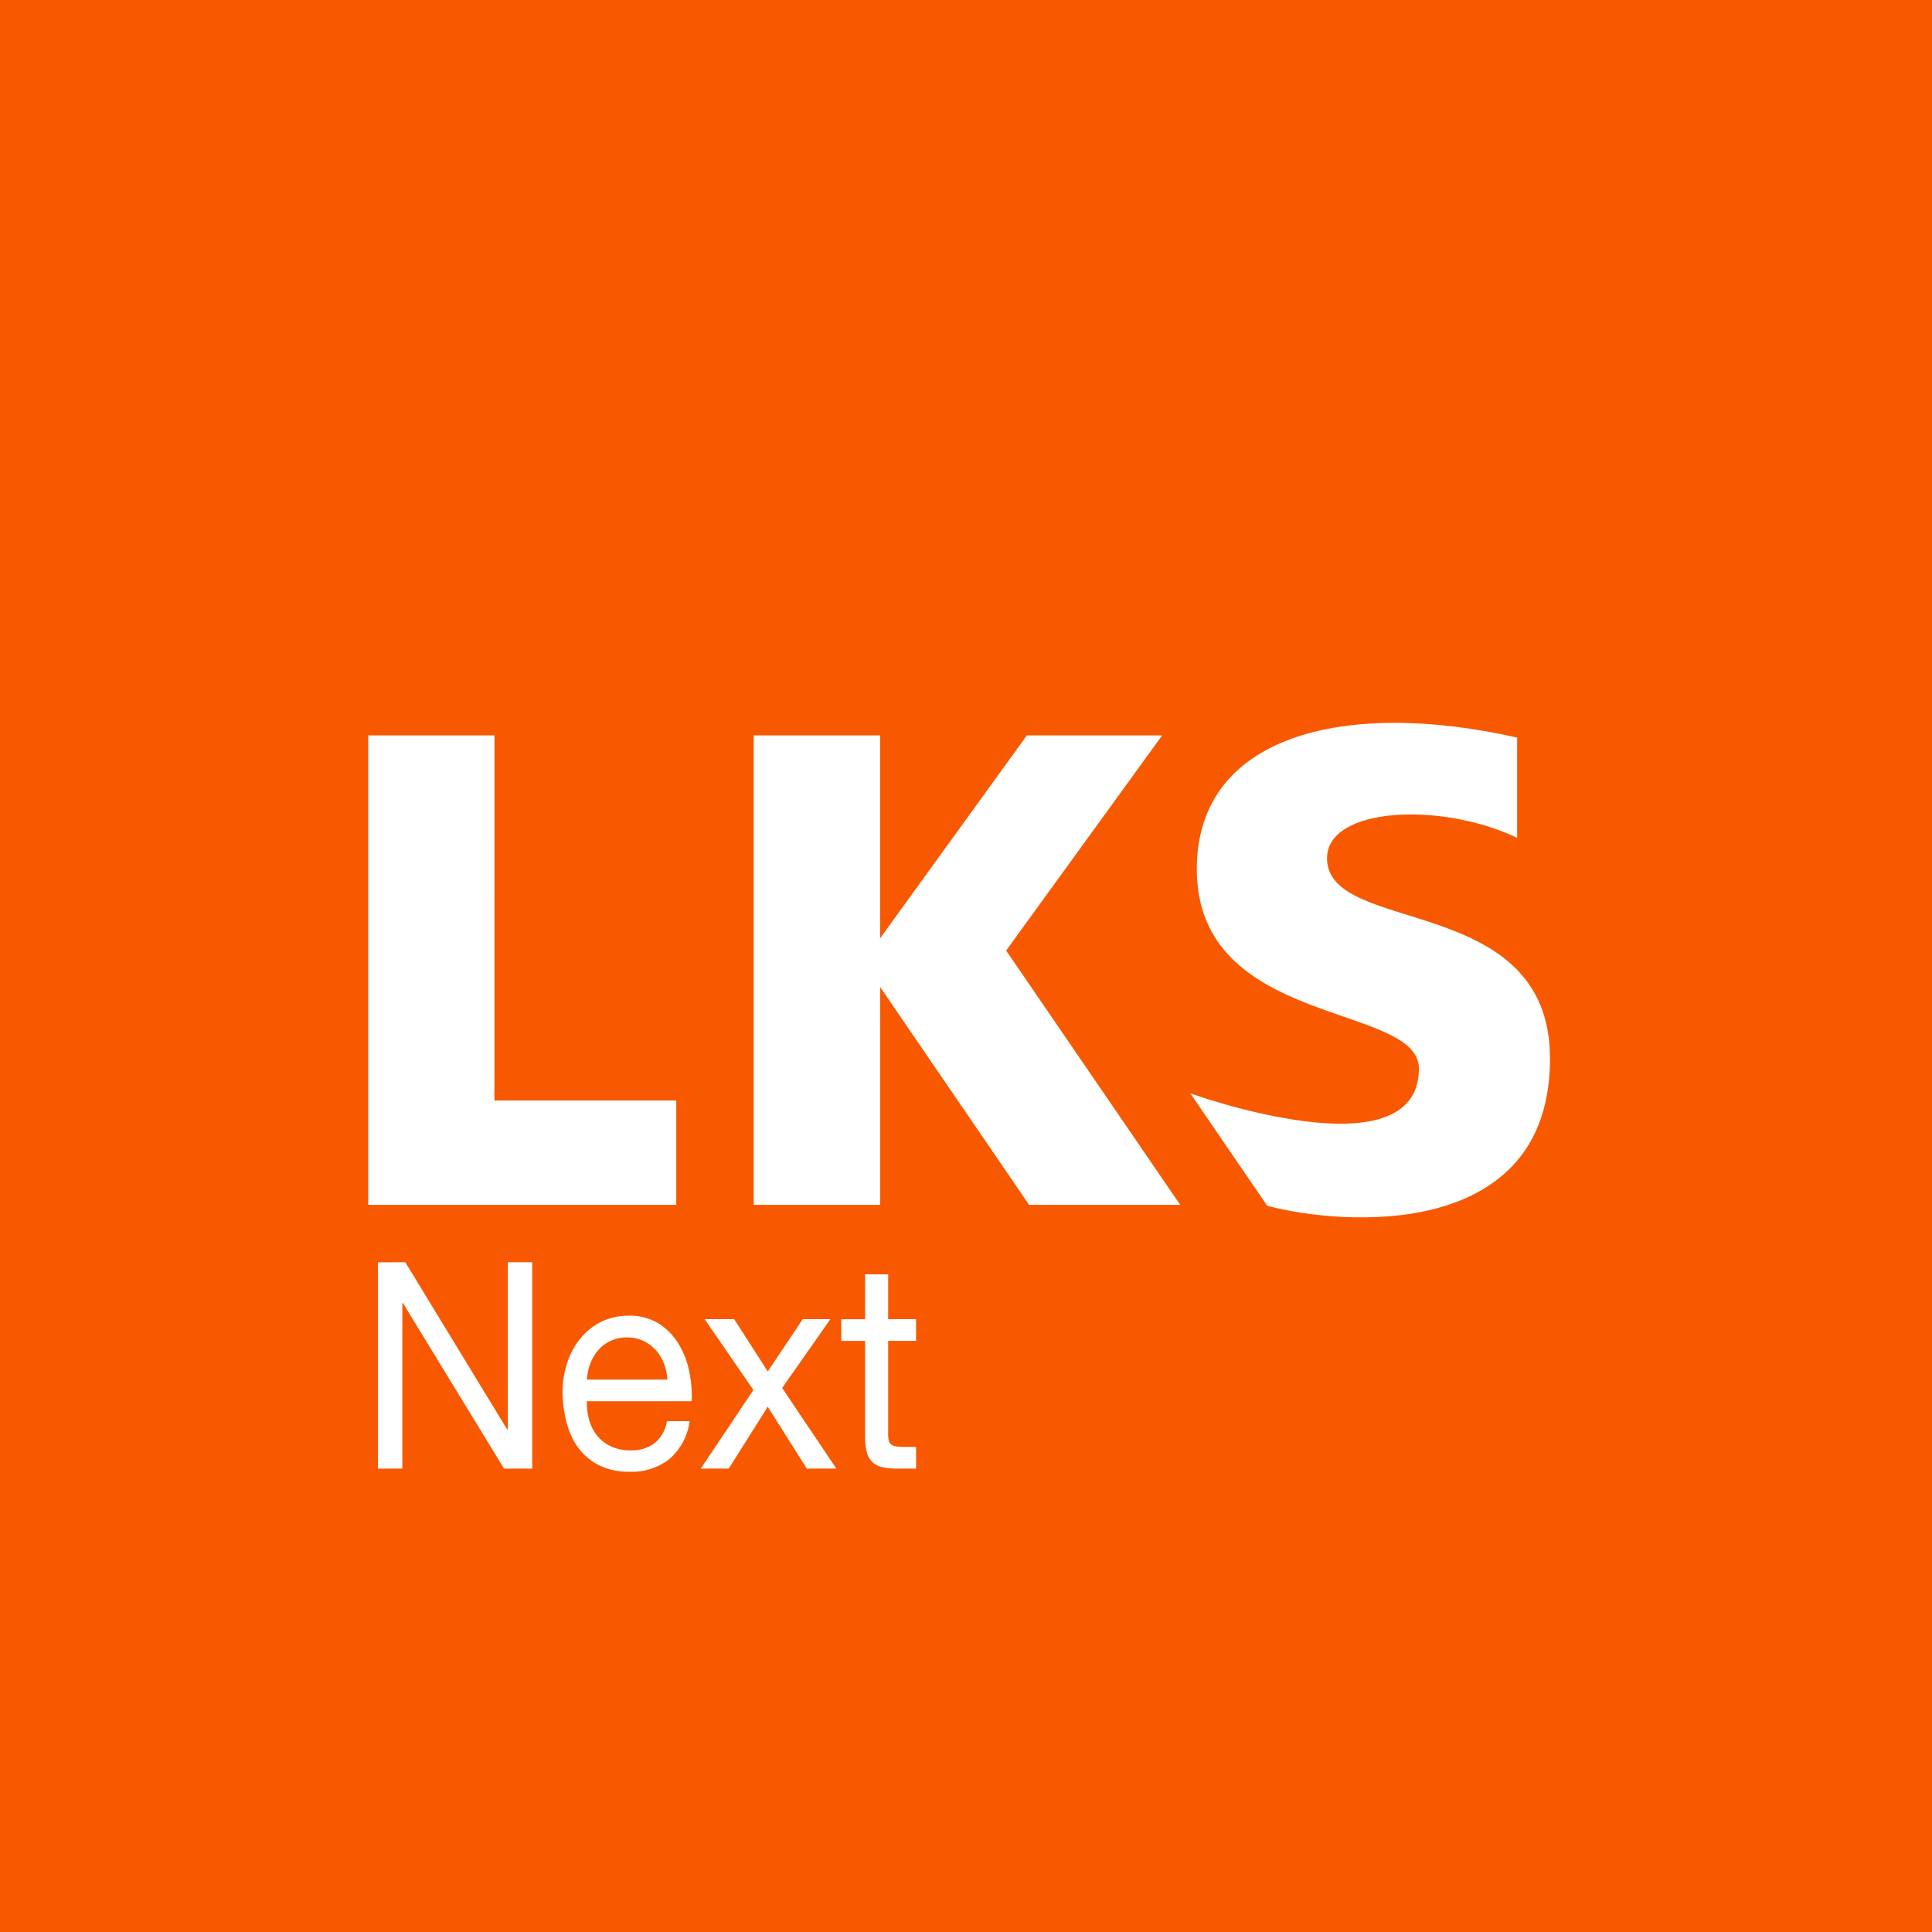 <svg id="logo" xmlns="http://www.w3.org/2000/svg" width="85" height="85" viewBox="0 0 85 85">
  <g id="Grupo_9103" data-name="Grupo 9103">
    <rect id="Rectángulo_13485" data-name="Rectángulo 13485" width="85" height="85" fill="#f85900"/>
  </g>
  <g id="Grupo_8860" data-name="Grupo 8860" transform="translate(16.627 55.534)">
    <g id="Grupo_8858" data-name="Grupo 8858" transform="translate(0 0)">
      <g id="Grupo_8854" data-name="Grupo 8854">
        <path id="Trazado_5833" data-name="Trazado 5833" d="M246.353,223.221l4.485,7.362h.024v-7.362h1.074V232.3h-1.24l-4.449-7.286h-.024V232.3h-1.074v-9.078Z" transform="translate(-245.148 -223.221)" fill="#fff"/>
      </g>
      <g id="Grupo_8855" data-name="Grupo 8855" transform="translate(8.122 2.352)">
        <path id="Trazado_5834" data-name="Trazado 5834" d="M278.445,237.809a2.677,2.677,0,0,1-1.741.559,3,3,0,0,1-1.283-.254,2.542,2.542,0,0,1-.912-.712,3.084,3.084,0,0,1-.554-1.093,5.58,5.58,0,0,1-.209-1.386,4.206,4.206,0,0,1,.215-1.374,3.328,3.328,0,0,1,.6-1.081,2.752,2.752,0,0,1,.919-.712,2.655,2.655,0,0,1,1.162-.254,2.412,2.412,0,0,1,1.366.362,2.8,2.8,0,0,1,.87.922,3.8,3.8,0,0,1,.454,1.22,5.564,5.564,0,0,1,.1,1.259h-4.616a2.779,2.779,0,0,0,.1.82,1.9,1.9,0,0,0,.346.686,1.719,1.719,0,0,0,.608.477,1.992,1.992,0,0,0,.871.178,1.677,1.677,0,0,0,1.056-.318,1.558,1.558,0,0,0,.542-.967h1A2.667,2.667,0,0,1,278.445,237.809Zm-.244-4.221a1.874,1.874,0,0,0-.369-.591,1.774,1.774,0,0,0-.549-.394,1.646,1.646,0,0,0-.7-.146,1.675,1.675,0,0,0-.71.146,1.652,1.652,0,0,0-.543.4,1.953,1.953,0,0,0-.357.591,2.372,2.372,0,0,0-.155.718h3.543A2.354,2.354,0,0,0,278.2,233.587Z" transform="translate(-273.746 -231.502)" fill="#fff"/>
      </g>
      <g id="Grupo_8856" data-name="Grupo 8856" transform="translate(14.205 2.504)">
        <path id="Trazado_5835" data-name="Trazado 5835" d="M295.33,232.039h1.3l1.479,2.3,1.538-2.3h1.217l-2.123,3.026,2.385,3.548h-1.3l-1.718-2.721-1.717,2.721h-1.229l2.315-3.458Z" transform="translate(-295.162 -232.039)" fill="#fff"/>
      </g>
      <g id="Grupo_8857" data-name="Grupo 8857" transform="translate(20.384 0.534)">
        <path id="Trazado_5836" data-name="Trazado 5836" d="M320.209,227.071v.954h-1.228v4.082a1.252,1.252,0,0,0,.03.305.313.313,0,0,0,.113.178.486.486,0,0,0,.233.083,3.281,3.281,0,0,0,.387.019h.466v.954h-.776a3.427,3.427,0,0,1-.674-.057.961.961,0,0,1-.453-.21.906.906,0,0,1-.257-.432,2.669,2.669,0,0,1-.083-.737v-4.183h-1.049v-.954h1.049V225.1h1.014v1.97Z" transform="translate(-316.917 -225.101)" fill="#fff"/>
      </g>
    </g>
  </g>
  <path id="Trazado_5837" data-name="Trazado 5837" d="M249.821,144.852h-5.556v20.654h13.553v-4.589h-8Z" transform="translate(-228.065 -112.498)" fill="#fff"/>
  <path id="Trazado_5838" data-name="Trazado 5838" d="M318.106,144.852h-5.952l-6.457,8.925v-8.925h-5.562v20.654H305.7v-9.579l6.551,9.579H318.9l-7.659-11.187Z" transform="translate(-266.975 -112.498)" fill="#fff"/>
  <path id="Trazado_5839" data-name="Trazado 5839" d="M370.178,148.864c0-2.254,4.993-2.5,8.365-.9v-4.41c-7.606-1.717-14.094-.1-14.094,5.786,0,7,9.772,5.873,9.772,8.778,0,4.722-10.055,1.09-10.055,1.09l3.382,4.946c3.428.906,12.441,1.509,12.441-6.474,0-7.346-9.812-5.385-9.812-8.818" transform="translate(-311.795 -111.104)" fill="#fff"/>
</svg>
